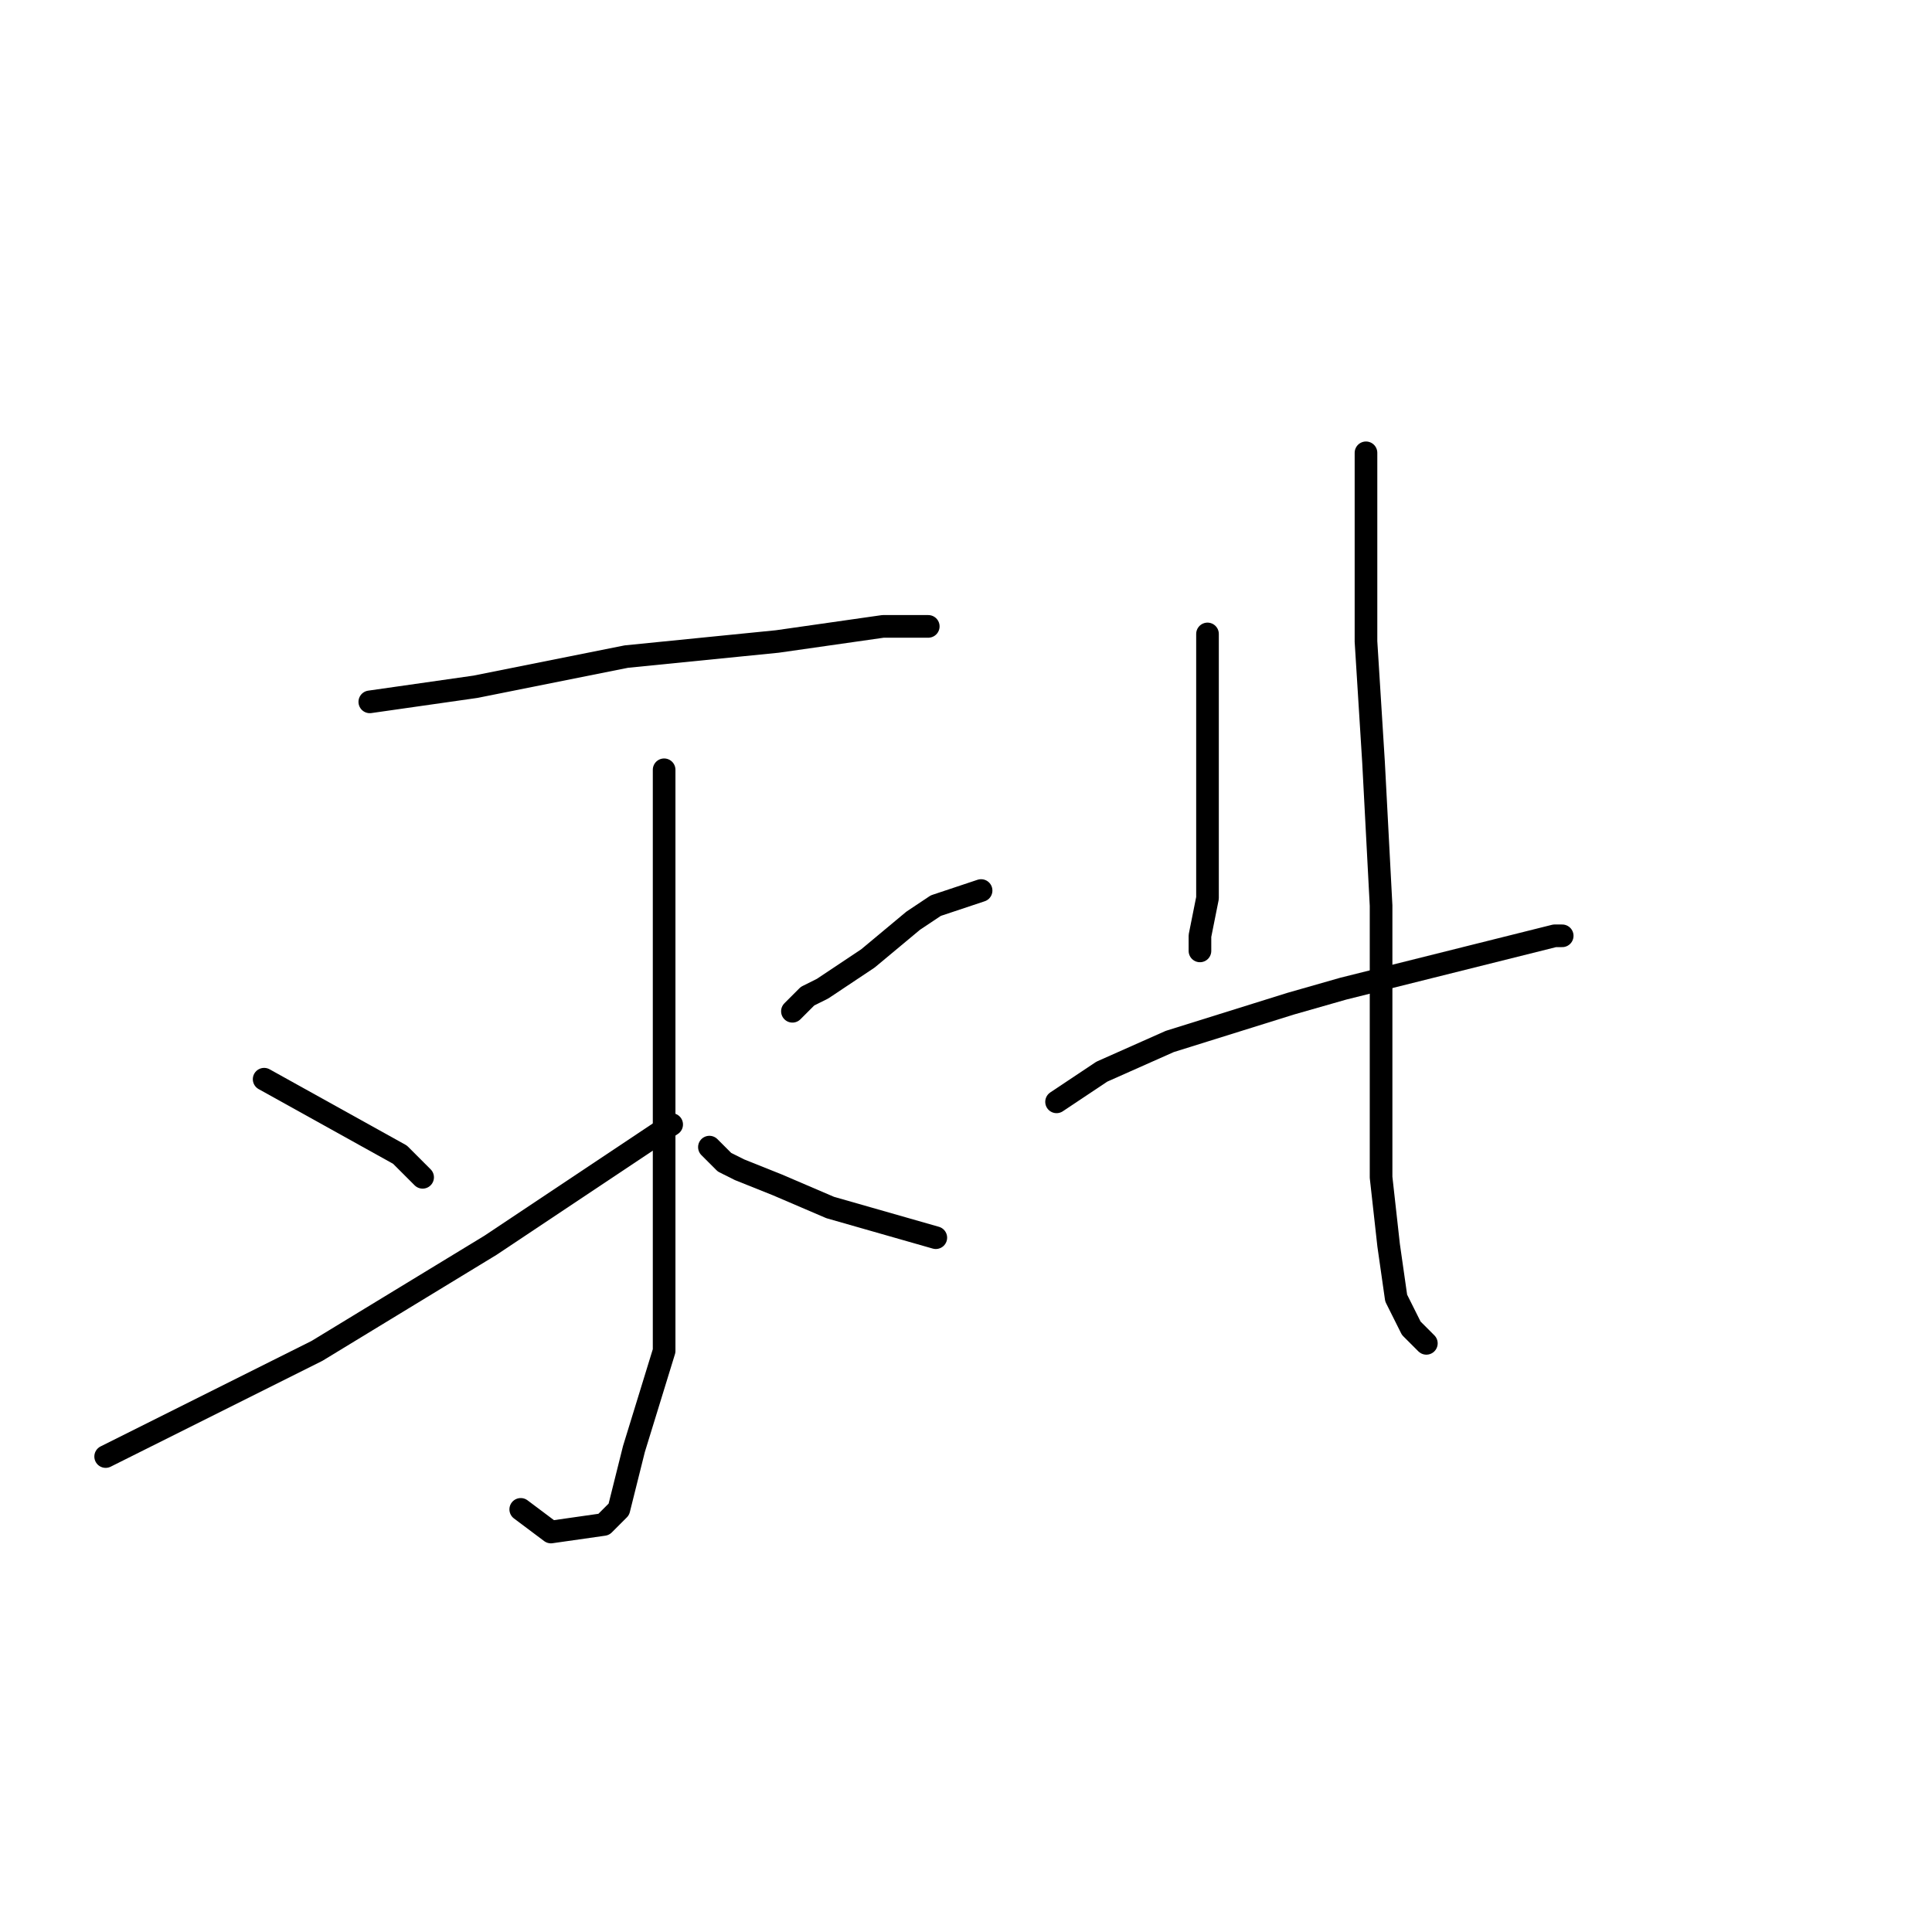 <?xml version="1.0" standalone="no"?>
    <svg width="256" height="256" xmlns="http://www.w3.org/2000/svg" version="1.1">
    <polyline stroke="black" stroke-width="3" stroke-linecap="round" fill="transparent" stroke-linejoin="round" points="49 93 56 92 63 91 83 87 103 85 117 83 123 83 123 83 " />
        <polyline stroke="black" stroke-width="3" stroke-linecap="round" fill="transparent" stroke-linejoin="round" points="88 102 88 118 88 134 88 158 88 179 84 192 82 200 80 202 73 203 69 200 69 200 " />
        <polyline stroke="black" stroke-width="3" stroke-linecap="round" fill="transparent" stroke-linejoin="round" points="35 143 44 148 53 153 56 156 56 156 " />
        <polyline stroke="black" stroke-width="3" stroke-linecap="round" fill="transparent" stroke-linejoin="round" points="14 193 28 186 42 179 65 165 89 149 89 149 " />
        <polyline stroke="black" stroke-width="3" stroke-linecap="round" fill="transparent" stroke-linejoin="round" points="126 123 " />
        <polyline stroke="black" stroke-width="3" stroke-linecap="round" fill="transparent" stroke-linejoin="round" points="130 118 127 119 124 120 121 122 115 127 109 131 107 132 105 134 105 134 " />
        <polyline stroke="black" stroke-width="3" stroke-linecap="round" fill="transparent" stroke-linejoin="round" points="124 164 117 162 110 160 103 157 98 155 96 154 94 152 94 152 " />
        <polyline stroke="black" stroke-width="3" stroke-linecap="round" fill="transparent" stroke-linejoin="round" points="160 84 160 87 160 90 160 98 160 107 160 116 160 119 159 124 159 125 159 126 159 126 " />
        <polyline stroke="black" stroke-width="3" stroke-linecap="round" fill="transparent" stroke-linejoin="round" points="140 146 143 144 146 142 155 138 171 133 178 131 194 127 202 125 206 124 207 124 207 124 " />
        <polyline stroke="black" stroke-width="3" stroke-linecap="round" fill="transparent" stroke-linejoin="round" points="181 60 181 69 181 78 181 85 182 101 183 120 183 128 183 144 183 156 184 165 185 172 187 176 189 178 189 178 " />
        </svg>